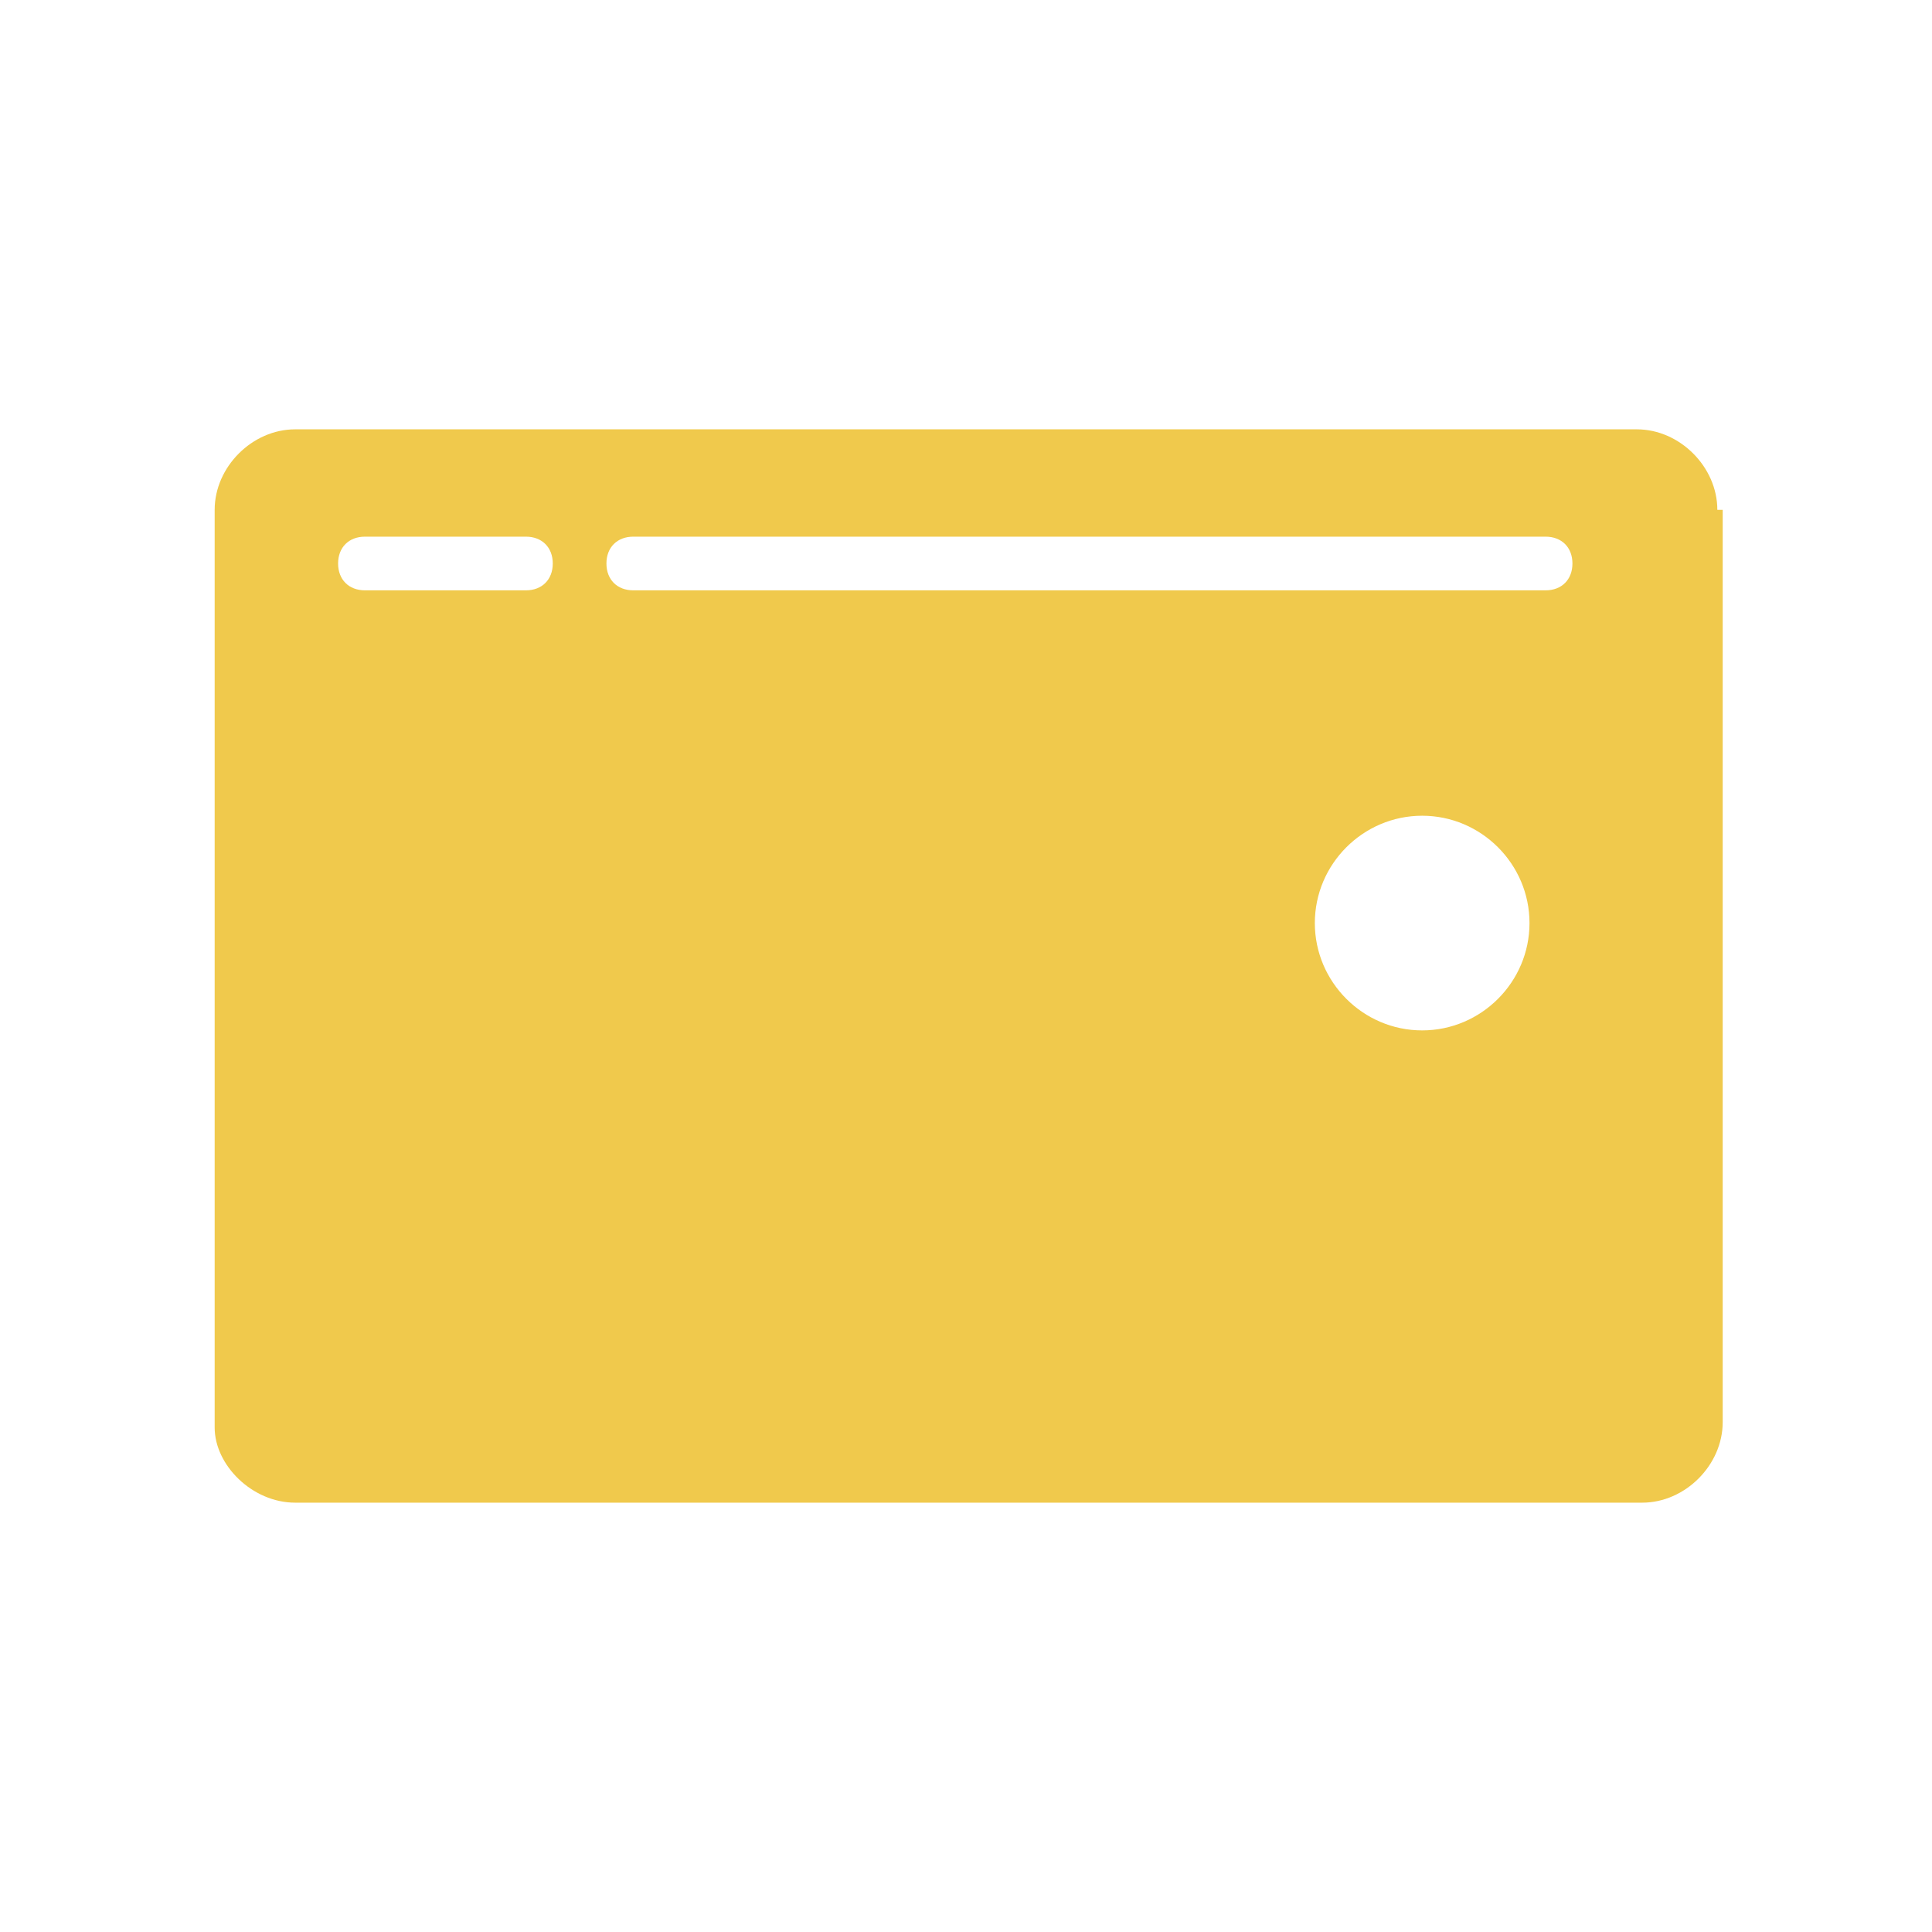<?xml version="1.0" encoding="utf-8"?>
<!-- Generator: Adobe Illustrator 19.0.0, SVG Export Plug-In . SVG Version: 6.00 Build 0)  -->
<svg version="1.1" id="图层_1" xmlns="http://www.w3.org/2000/svg" xmlns:xlink="http://www.w3.org/1999/xlink" x="0px" y="0px"
	 viewBox="0 0 36 36" style="enable-background:new 0 0 36 36;" xml:space="preserve">
<style type="text/css">
	.st0{fill:#F0C94C;}
</style>
<g id="XMLID_2151_">
	<path id="XMLID_2083_" class="st0" d="M32,9.5C32,8.7,31.3,8,30.5,8H5.5C4.7,8,4,8.7,4,9.5v17.1C4,27.3,4.7,28,5.5,28h25.1
		c0.8,0,1.5-0.7,1.5-1.5V9.5z M9.8,11h-3c-0.3,0-0.5-0.2-0.5-0.5S6.5,10,6.8,10h3c0.3,0,0.5,0.2,0.5,0.5S10.1,11,9.8,11z M26.5,19.2
		c-1.1,0-2-0.9-2-2s0.9-2,2-2c1.1,0,2,0.9,2,2S27.6,19.2,26.5,19.2z M28.8,11h-17c-0.3,0-0.5-0.2-0.5-0.5s0.2-0.5,0.5-0.5h17
		c0.3,0,0.5,0.2,0.5,0.5S29.1,11,28.8,11z"/>
</g>
</svg>
